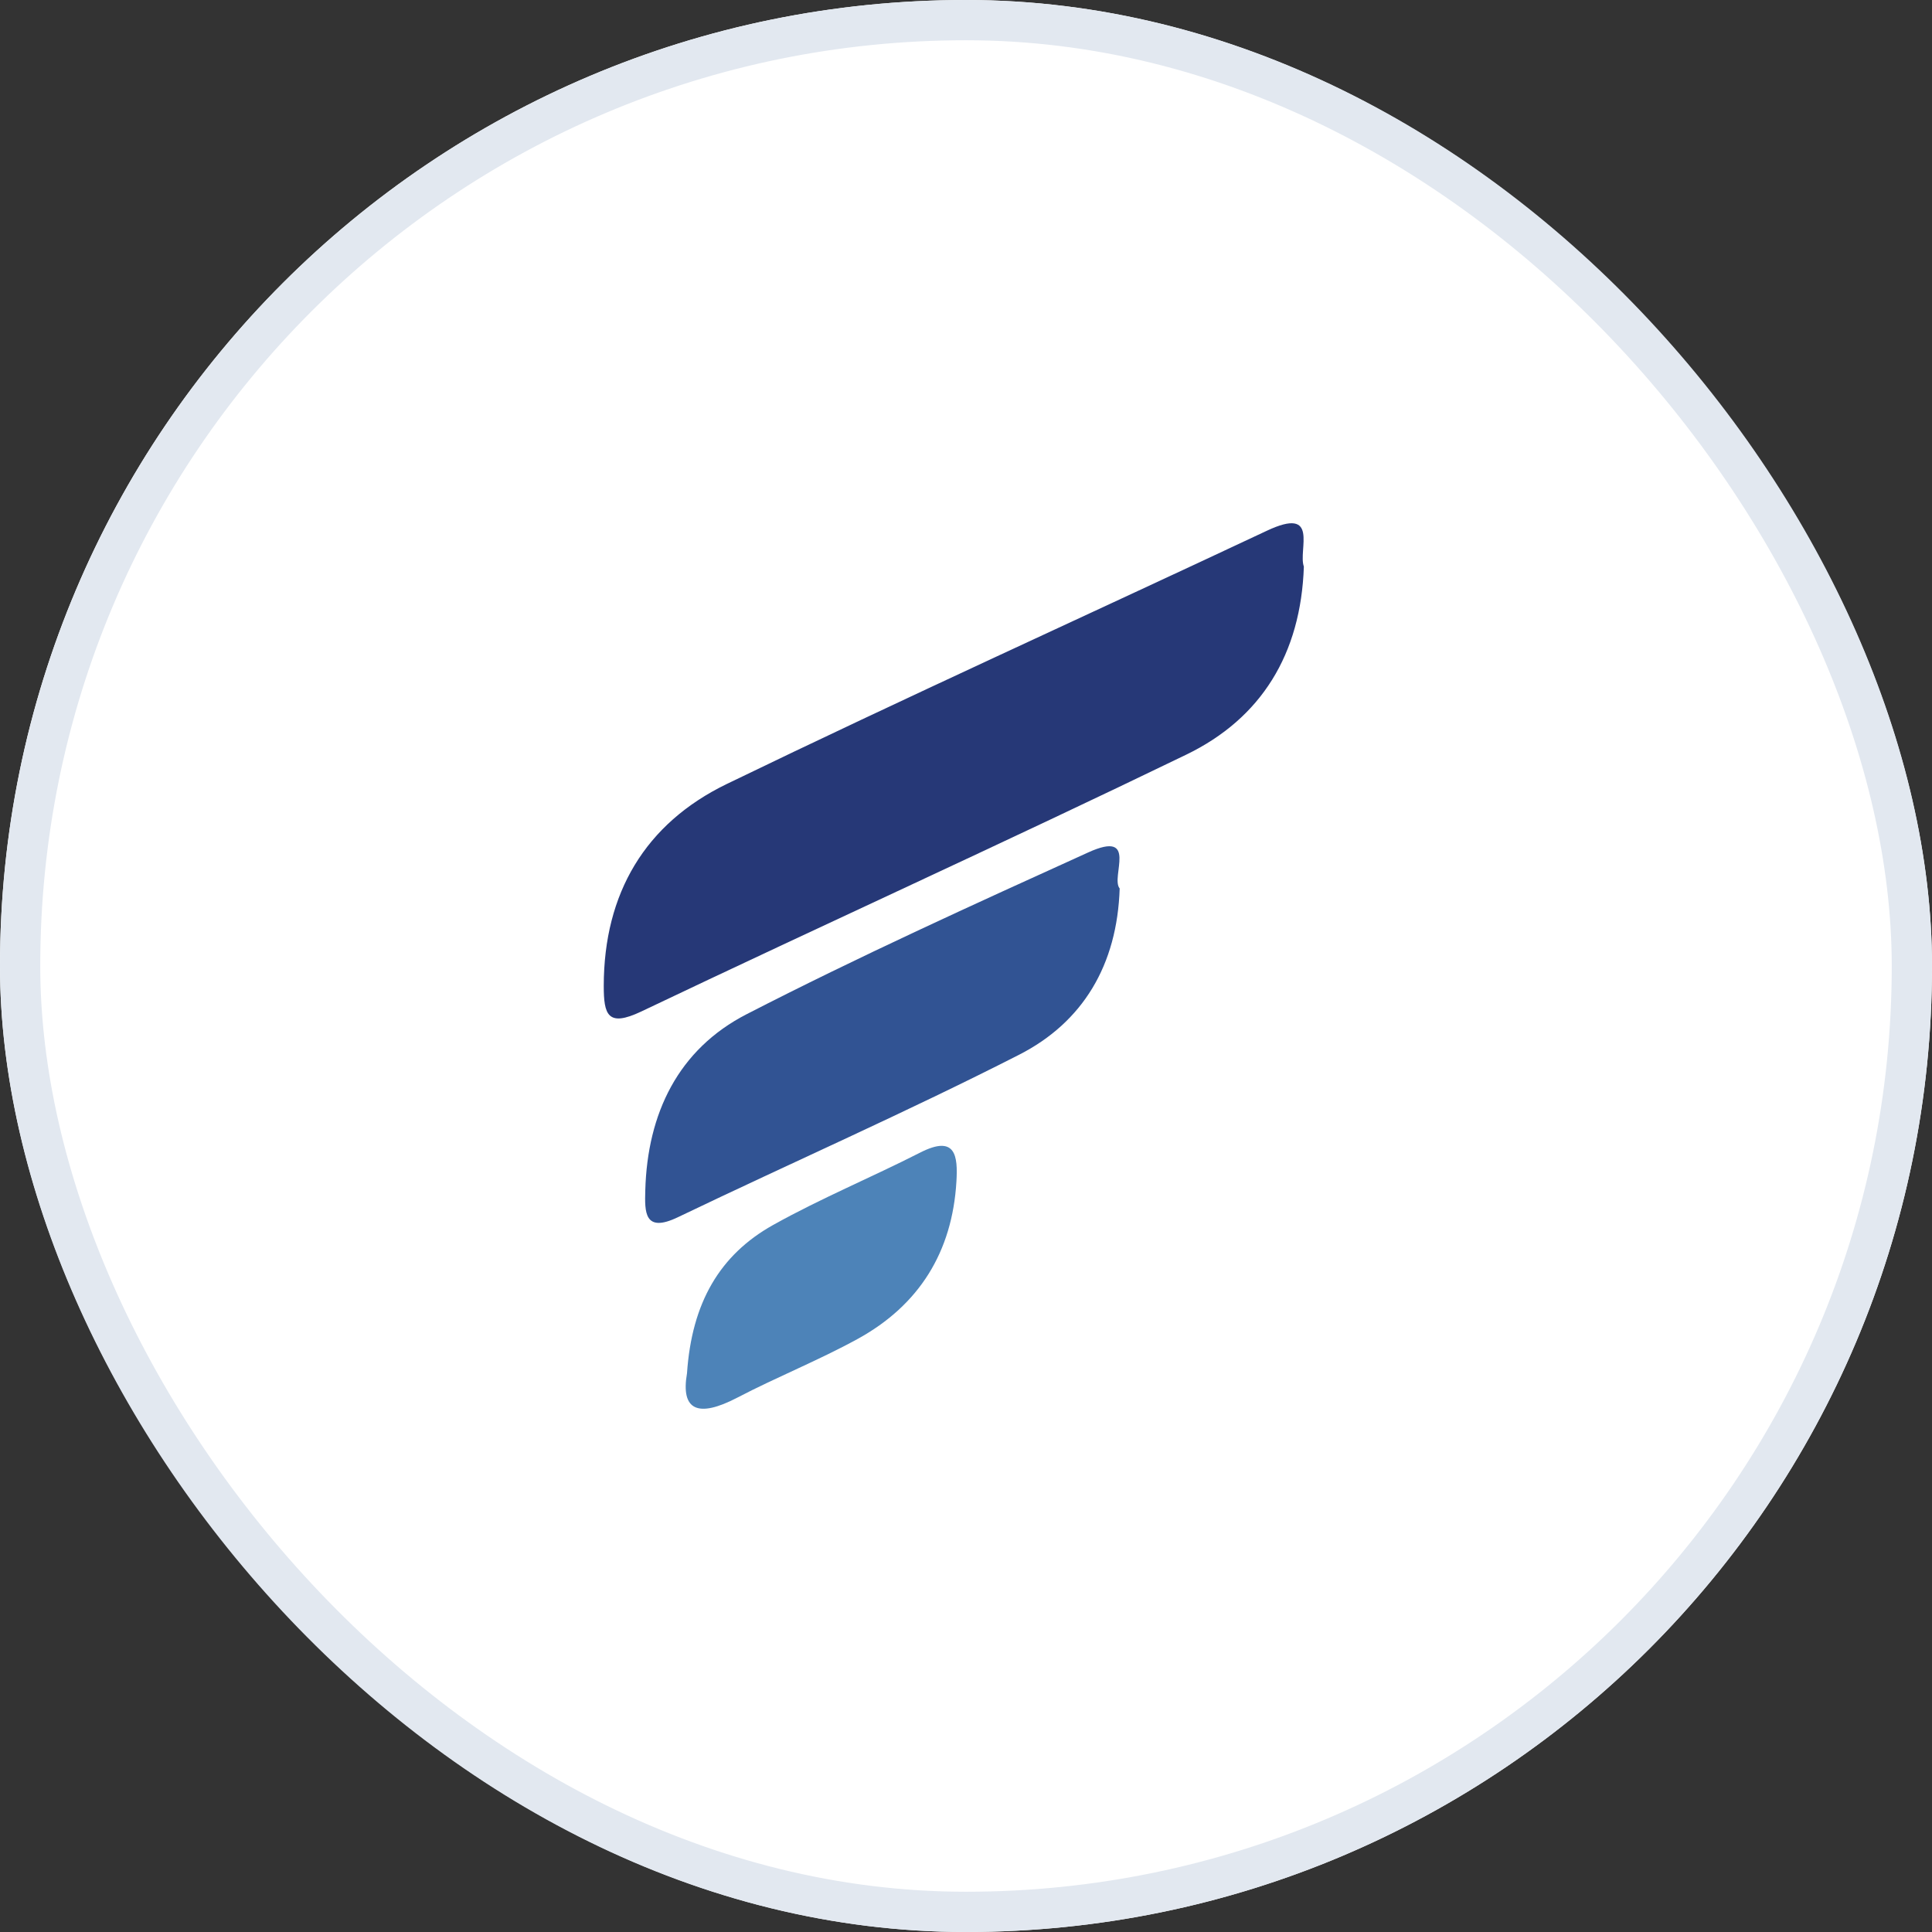 <svg width="48" height="48" viewBox="0 0 48 48" fill="none" xmlns="http://www.w3.org/2000/svg">
<rect x="0" y="0" width="48" height="48" fill="#333333" stroke="none"/>
<g clip-path="url(#clip0_27_15358)">
<rect width="48" height="48" rx="24" fill="white"/>
<path d="M32.394 14.077C32.321 16.248 31.337 17.848 29.47 18.75C24.98 20.924 20.434 22.985 15.929 25.132C15.097 25.526 15 25.211 15 24.491C15.003 22.193 16.029 20.462 18.054 19.479C22.499 17.326 27.002 15.289 31.471 13.188C32.8 12.562 32.245 13.665 32.394 14.077Z" fill="#263877"/>
<path d="M27.818 22.071C27.758 23.978 26.901 25.399 25.317 26.206C22.532 27.627 19.663 28.887 16.843 30.241C16.002 30.645 16.017 30.108 16.032 29.573C16.084 27.664 16.849 26.07 18.555 25.195C21.336 23.765 24.187 22.472 27.035 21.179C28.298 20.605 27.584 21.795 27.818 22.074V22.071Z" fill="#315393"/>
<path d="M17.068 34.124C17.186 32.363 17.884 31.176 19.205 30.436C20.389 29.774 21.652 29.252 22.863 28.635C23.75 28.183 23.799 28.726 23.762 29.355C23.659 31.104 22.836 32.427 21.309 33.265C20.34 33.797 19.305 34.209 18.322 34.722C17.338 35.236 16.91 35.038 17.068 34.121V34.124Z" fill="#4D83B8"/>
</g>
<rect x="0.5" y="0.5" width="47" height="47" rx="23.5" stroke="#E2E8F0"/>
<defs>
<clipPath id="clip0_27_15358">
<rect width="48" height="48" rx="24" fill="white"/>
</clipPath>
</defs>
</svg>
